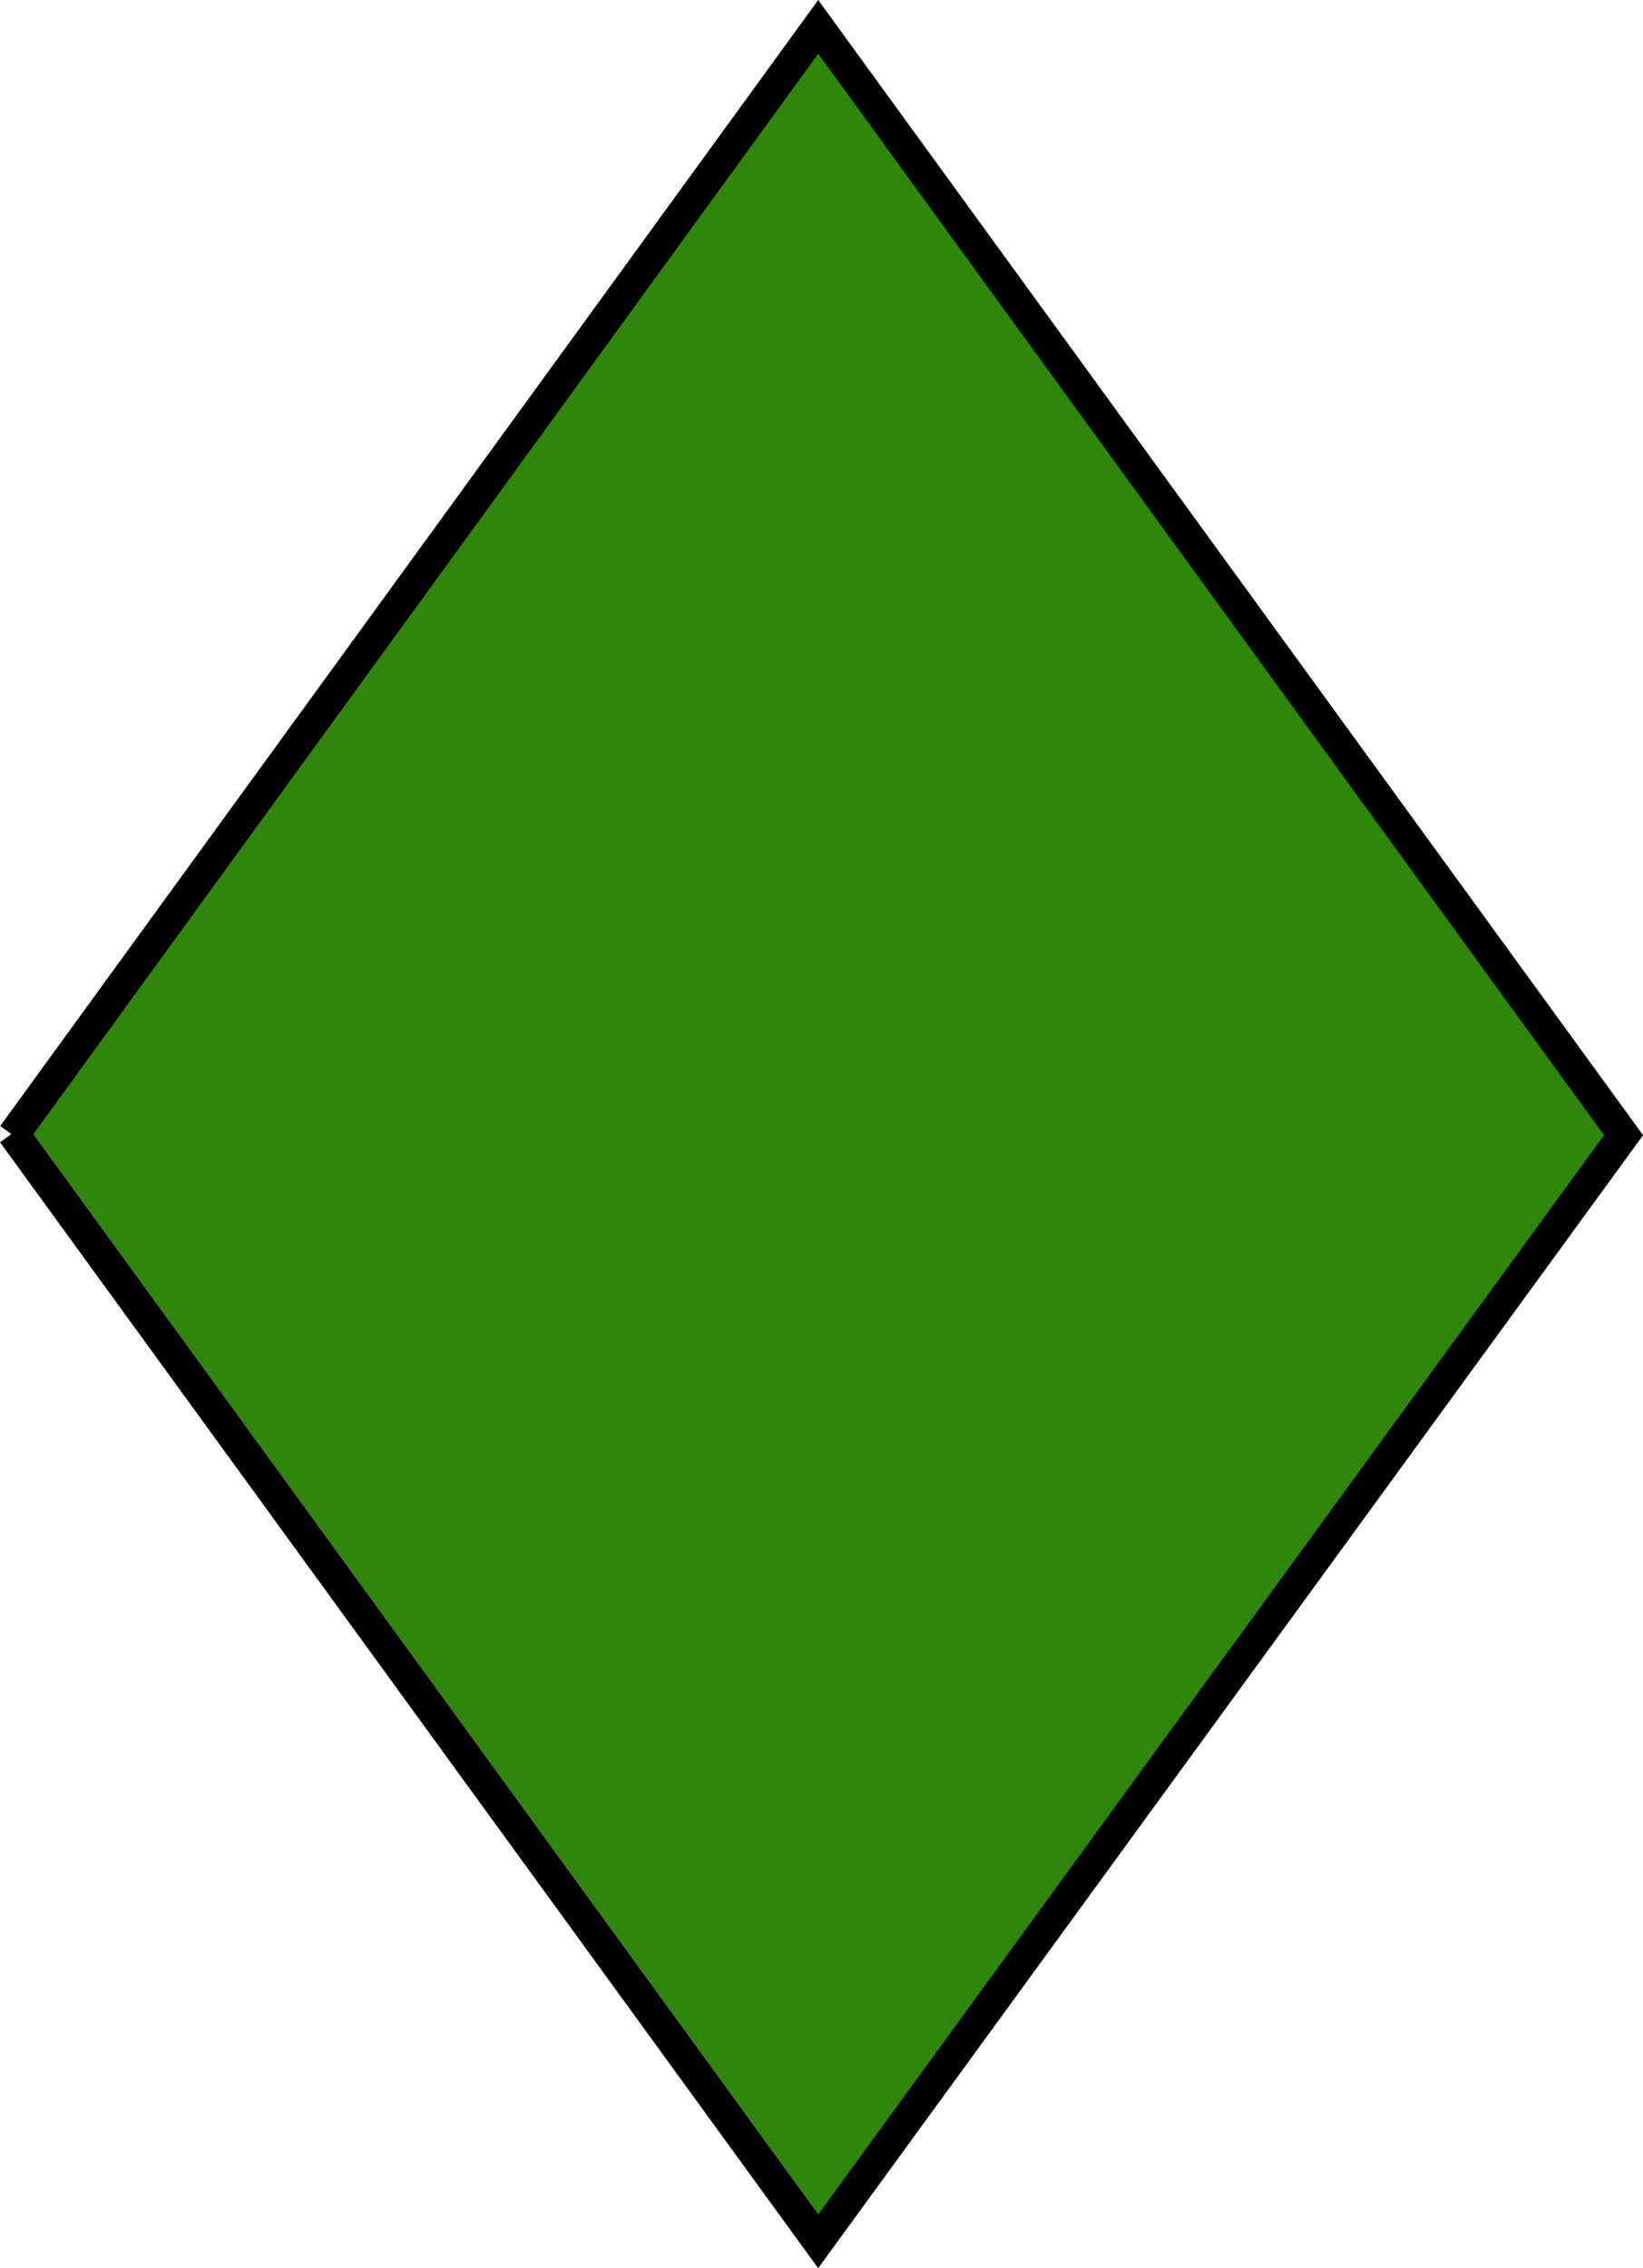 <?xml version="1.0" encoding="UTF-8"?>
<!-- Created with Inkscape (http://www.inkscape.org/) -->
<svg width="77.957mm" height="107.62mm" version="1.1" viewBox="0 0 77.957 107.62" xmlns="http://www.w3.org/2000/svg">
 <g transform="translate(-174.53 -100.75)">
  <path d="m175.14 154.51 38.211 52.586 38.212-52.484-38.211-52.586-38.205 52.592" fill="#30860bff" stroke="#000" stroke-width="1.5"/>
 </g>
</svg>
